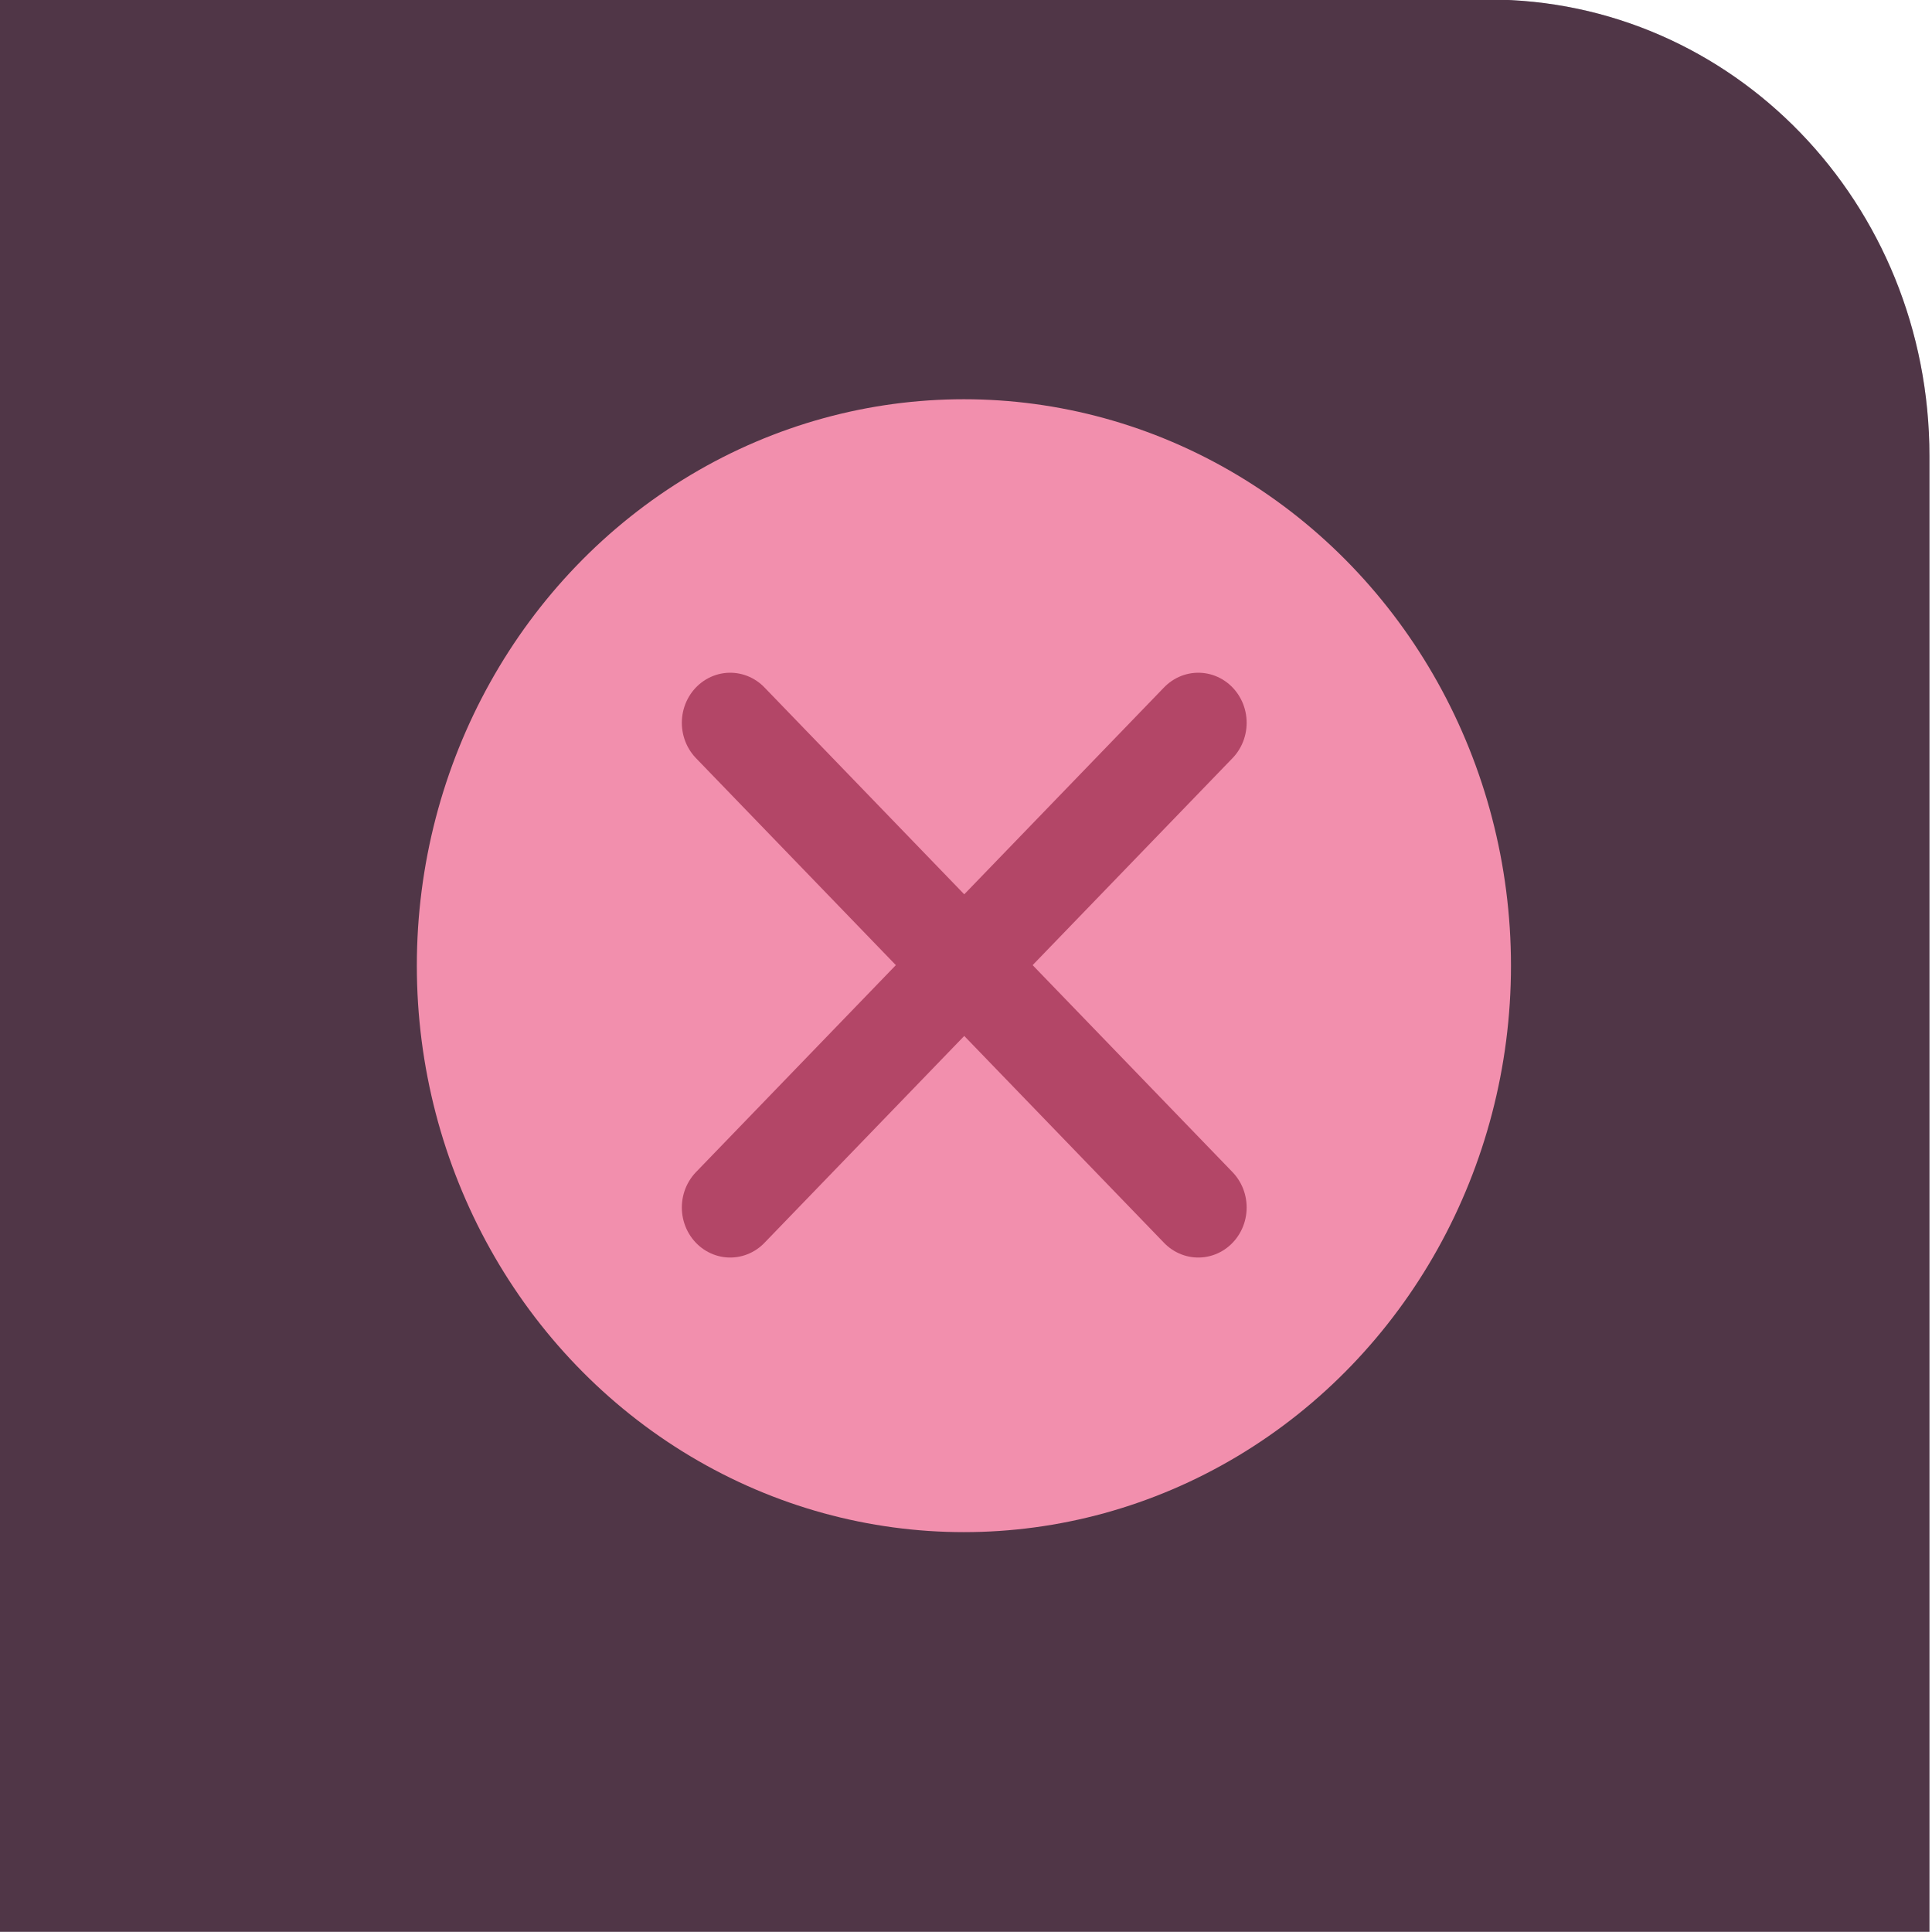 <?xml version="1.0" encoding="UTF-8" standalone="no"?>
<svg viewBox="0 0 50 50"
 xmlns="http://www.w3.org/2000/svg" xmlns:xlink="http://www.w3.org/1999/xlink" version="1.2" baseProfile="tiny">
<title>Qt SVG Document</title>
<desc>Generated with Qt</desc>
<defs>
</defs>
<g fill="none" stroke="black" stroke-width="1" fill-rule="evenodd" stroke-linecap="square" stroke-linejoin="bevel" >

<g fill="#040000" fill-opacity="1" stroke="none" transform="matrix(1.611,0,0,1.667,-84.526,-73.611)"
font-family="DejaVu LGC Sans" font-size="12" font-weight="400" font-style="normal" 
opacity="0" >
<rect x="52.479" y="44.167" width="31.043" height="30"/>
</g>

<g fill="#1a1826" fill-opacity="1" stroke="none" transform="matrix(0.96,0,0,0.994,-86.442,83.458)"
font-family="DejaVu LGC Sans" font-size="12" font-weight="400" font-style="normal" 
>
<path vector-effect="none" fill-rule="nonzero" d="M90,-83.974 L90,-33.665 L142.058,-33.665 L142.058,-72.088 C142.058,-78.673 136.757,-83.974 130.172,-83.974 L90,-83.974"/>
</g>

<g fill="#f28fad" fill-opacity="1" stroke="none" transform="matrix(0.96,0,0,0.994,-86.442,83.458)"
font-family="DejaVu LGC Sans" font-size="12" font-weight="400" font-style="normal" 
>
<circle cx="116.029" cy="-58.819" r="14.748"/>
</g>

<g fill="none" stroke="#9e2e50" stroke-opacity="1" stroke-width="0.265" stroke-linecap="round" stroke-linejoin="round" transform="matrix(9.449,0,0,9.777,-1186.36,-778.863)"
font-family="DejaVu LGC Sans" font-size="12" font-weight="400" font-style="normal" 
>
<path vector-effect="none" fill-rule="nonzero" d="M127.554,82.859 L128.836,81.576"/>
</g>

<g fill="none" stroke="#9e2e50" stroke-opacity="1" stroke-width="0.265" stroke-linecap="round" stroke-linejoin="round" transform="matrix(9.449,0,0,9.777,-1186.36,-778.863)"
font-family="DejaVu LGC Sans" font-size="12" font-weight="400" font-style="normal" 
>
<path vector-effect="none" fill-rule="nonzero" d="M127.554,81.576 L128.836,82.859"/>
</g>

<g fill="#f28fad" fill-opacity="1" stroke="none" transform="matrix(0.96,0,0,0.994,-86.442,83.458)"
font-family="DejaVu LGC Sans" font-size="12" font-weight="400" font-style="normal" 
opacity="0.25" >
<path vector-effect="none" fill-rule="nonzero" d="M90,-83.974 L90,-33.665 L142.058,-33.665 L142.058,-72.088 C142.058,-78.673 136.757,-83.974 130.172,-83.974 L90,-83.974"/>
</g>

<g fill="none" stroke="#000000" stroke-opacity="1" stroke-width="1" stroke-linecap="square" stroke-linejoin="bevel" transform="matrix(1,0,0,1,0,0)"
font-family="DejaVu LGC Sans" font-size="12" font-weight="400" font-style="normal" 
>
</g>
</g>
</svg>
